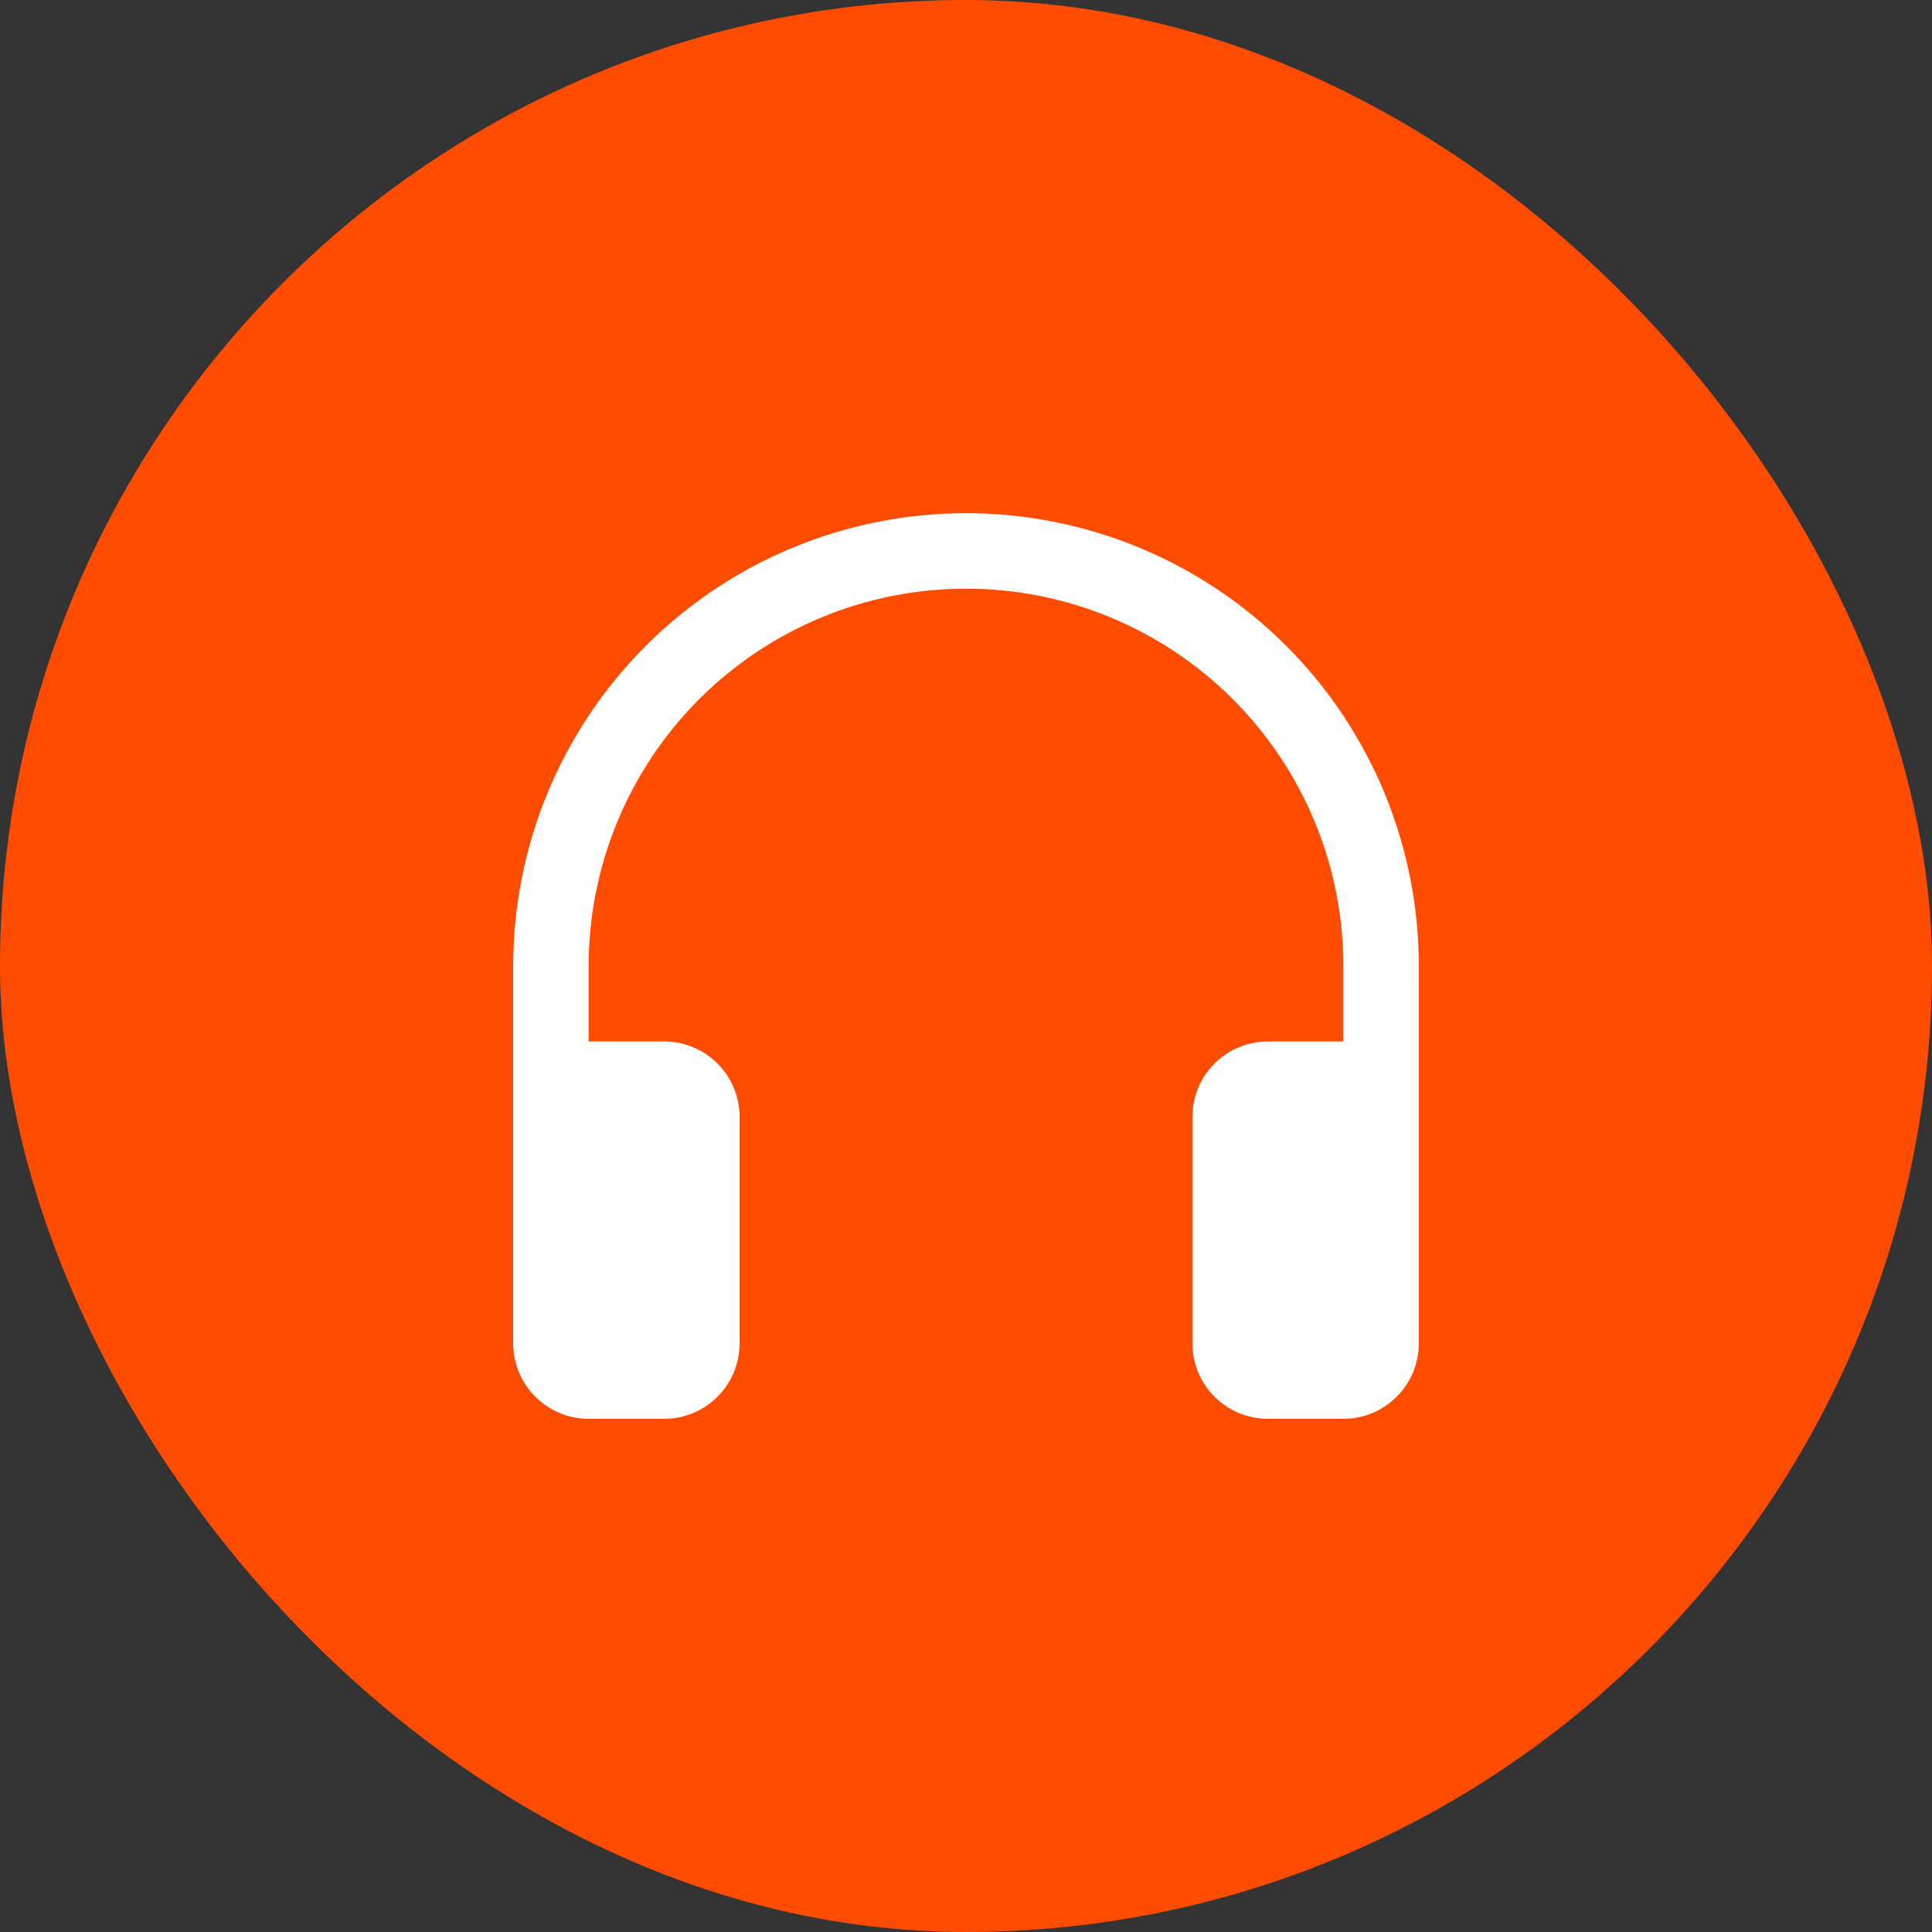 <svg width="80" height="80" viewBox="0 0 80 80" fill="none" xmlns="http://www.w3.org/2000/svg">
<rect x="0" y="0" width="80" height="80" fill="#333333" stroke="none"/>
<rect width="80" height="80" rx="40" fill="#FF4C00"/>
<path d="M40 24.375C35.856 24.375 31.882 26.021 28.951 28.951C26.021 31.882 24.375 35.856 24.375 40V43.125H27.5C28.329 43.125 29.124 43.454 29.71 44.04C30.296 44.626 30.625 45.421 30.625 46.25V55.625C30.625 56.454 30.296 57.249 29.71 57.835C29.124 58.421 28.329 58.75 27.5 58.75H24.375C23.546 58.75 22.751 58.421 22.165 57.835C21.579 57.249 21.25 56.454 21.25 55.625V40C21.25 37.538 21.735 35.099 22.677 32.825C23.619 30.55 25.001 28.483 26.742 26.742C28.483 25.001 30.55 23.619 32.825 22.677C35.099 21.735 37.538 21.25 40 21.25C42.462 21.25 44.901 21.735 47.175 22.677C49.45 23.619 51.517 25.001 53.258 26.742C54.999 28.483 56.38 30.55 57.323 32.825C58.265 35.099 58.75 37.538 58.75 40V55.625C58.75 56.454 58.421 57.249 57.835 57.835C57.249 58.421 56.454 58.75 55.625 58.75H52.5C51.671 58.75 50.876 58.421 50.29 57.835C49.704 57.249 49.375 56.454 49.375 55.625V46.25C49.375 45.421 49.704 44.626 50.29 44.04C50.876 43.454 51.671 43.125 52.5 43.125H55.625V40C55.625 35.856 53.979 31.882 51.048 28.951C48.118 26.021 44.144 24.375 40 24.375Z" fill="white"/>
</svg>
